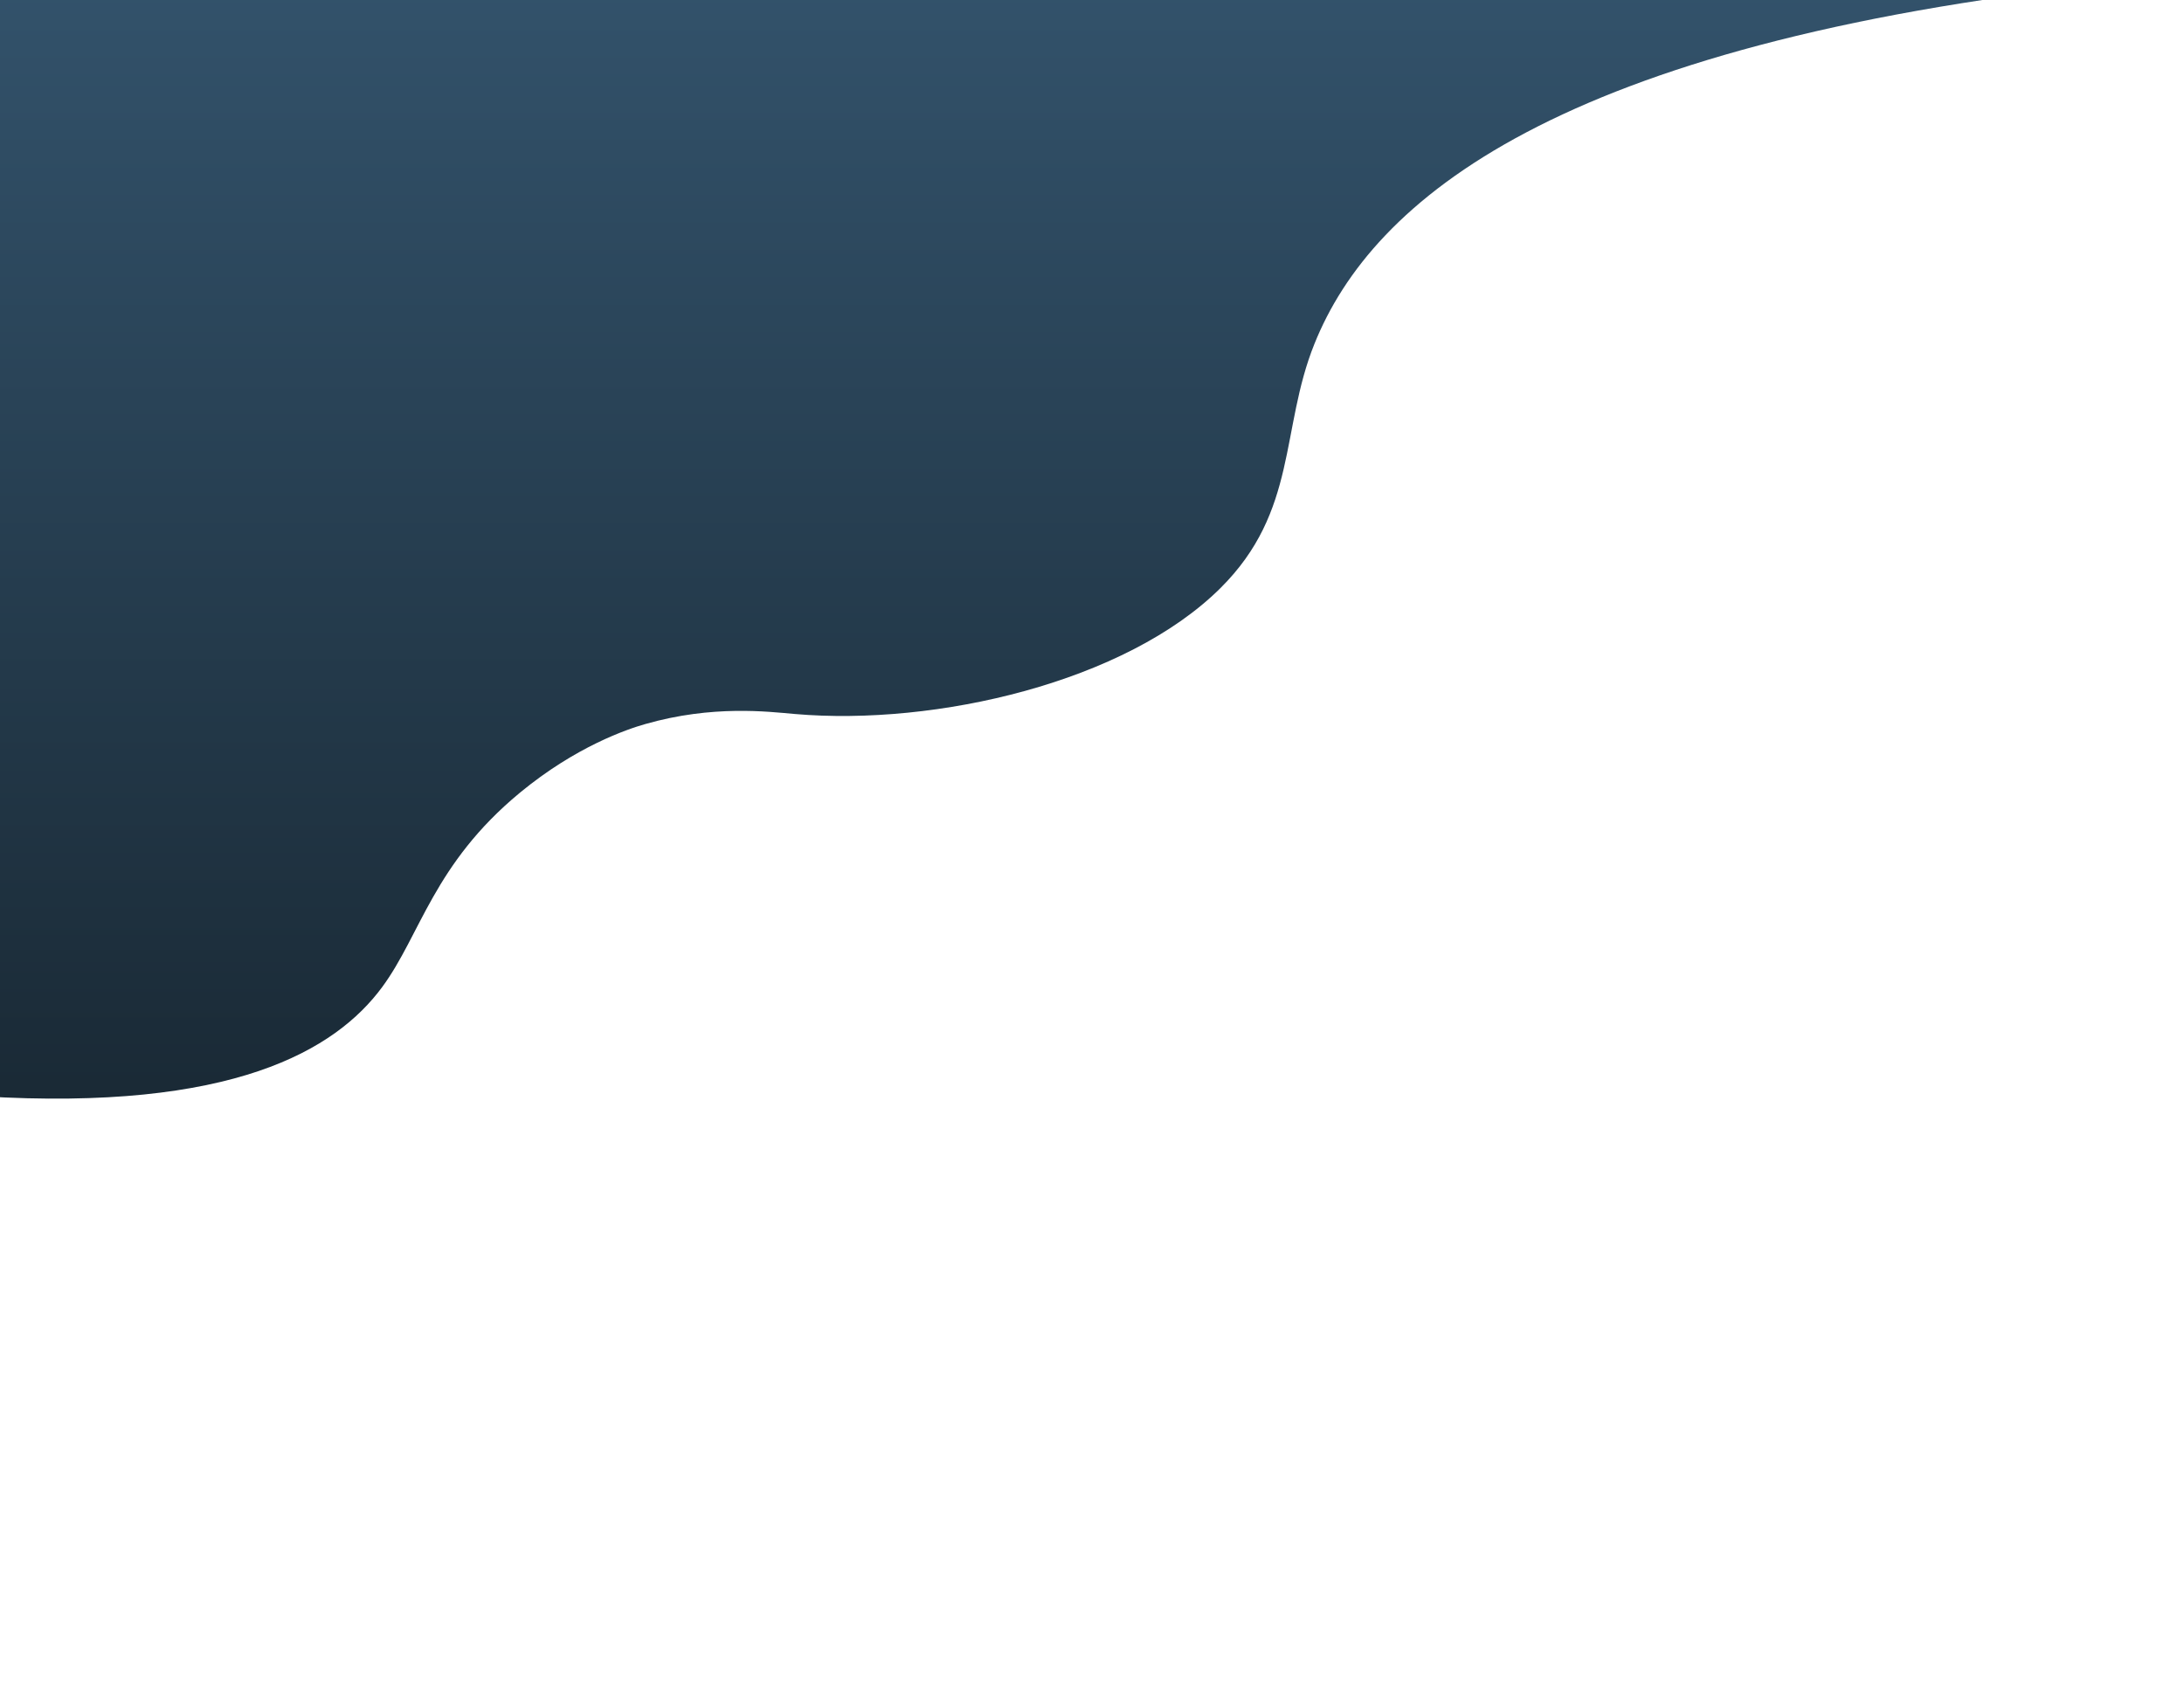 <svg xmlns="http://www.w3.org/2000/svg" xmlns:xlink="http://www.w3.org/1999/xlink" width="1080" height="842" viewBox="0 0 1080 842">
  <defs>
    <style>
      .cls-1 {
        fill: url(#linear-gradient);
      }
    </style>
    <linearGradient id="linear-gradient" x1="-4943.63" y1="1922.01" x2="-4943.63" y2="1920.99" gradientTransform="matrix(972, 0, 0, -540.46, 4805721.4, 1038759.02)" gradientUnits="userSpaceOnUse">
      <stop offset="0" stop-color="#33536c"/>
      <stop offset="1" stop-color="#1a2a36"/>
    </linearGradient>
  </defs>
  <g id="Layer_3" data-name="Layer 3">
    <path id="Path_1" data-name="Path 1" class="cls-1" d="M-9,542c124.08,7.57,175-22.82,198-54,19-25.76,25.32-60.71,68-96,27.84-23,53.27-31.51,62-34,33.44-9.58,60.86-6.14,74-5,69.84,6.05,163.68-15.73,210.51-62.24C641.87,252.68,633,212.2,650,170,678.69,98.62,770.34,21.74,1042-8L-9.4-8.55Z"/>
  </g>
</svg>
